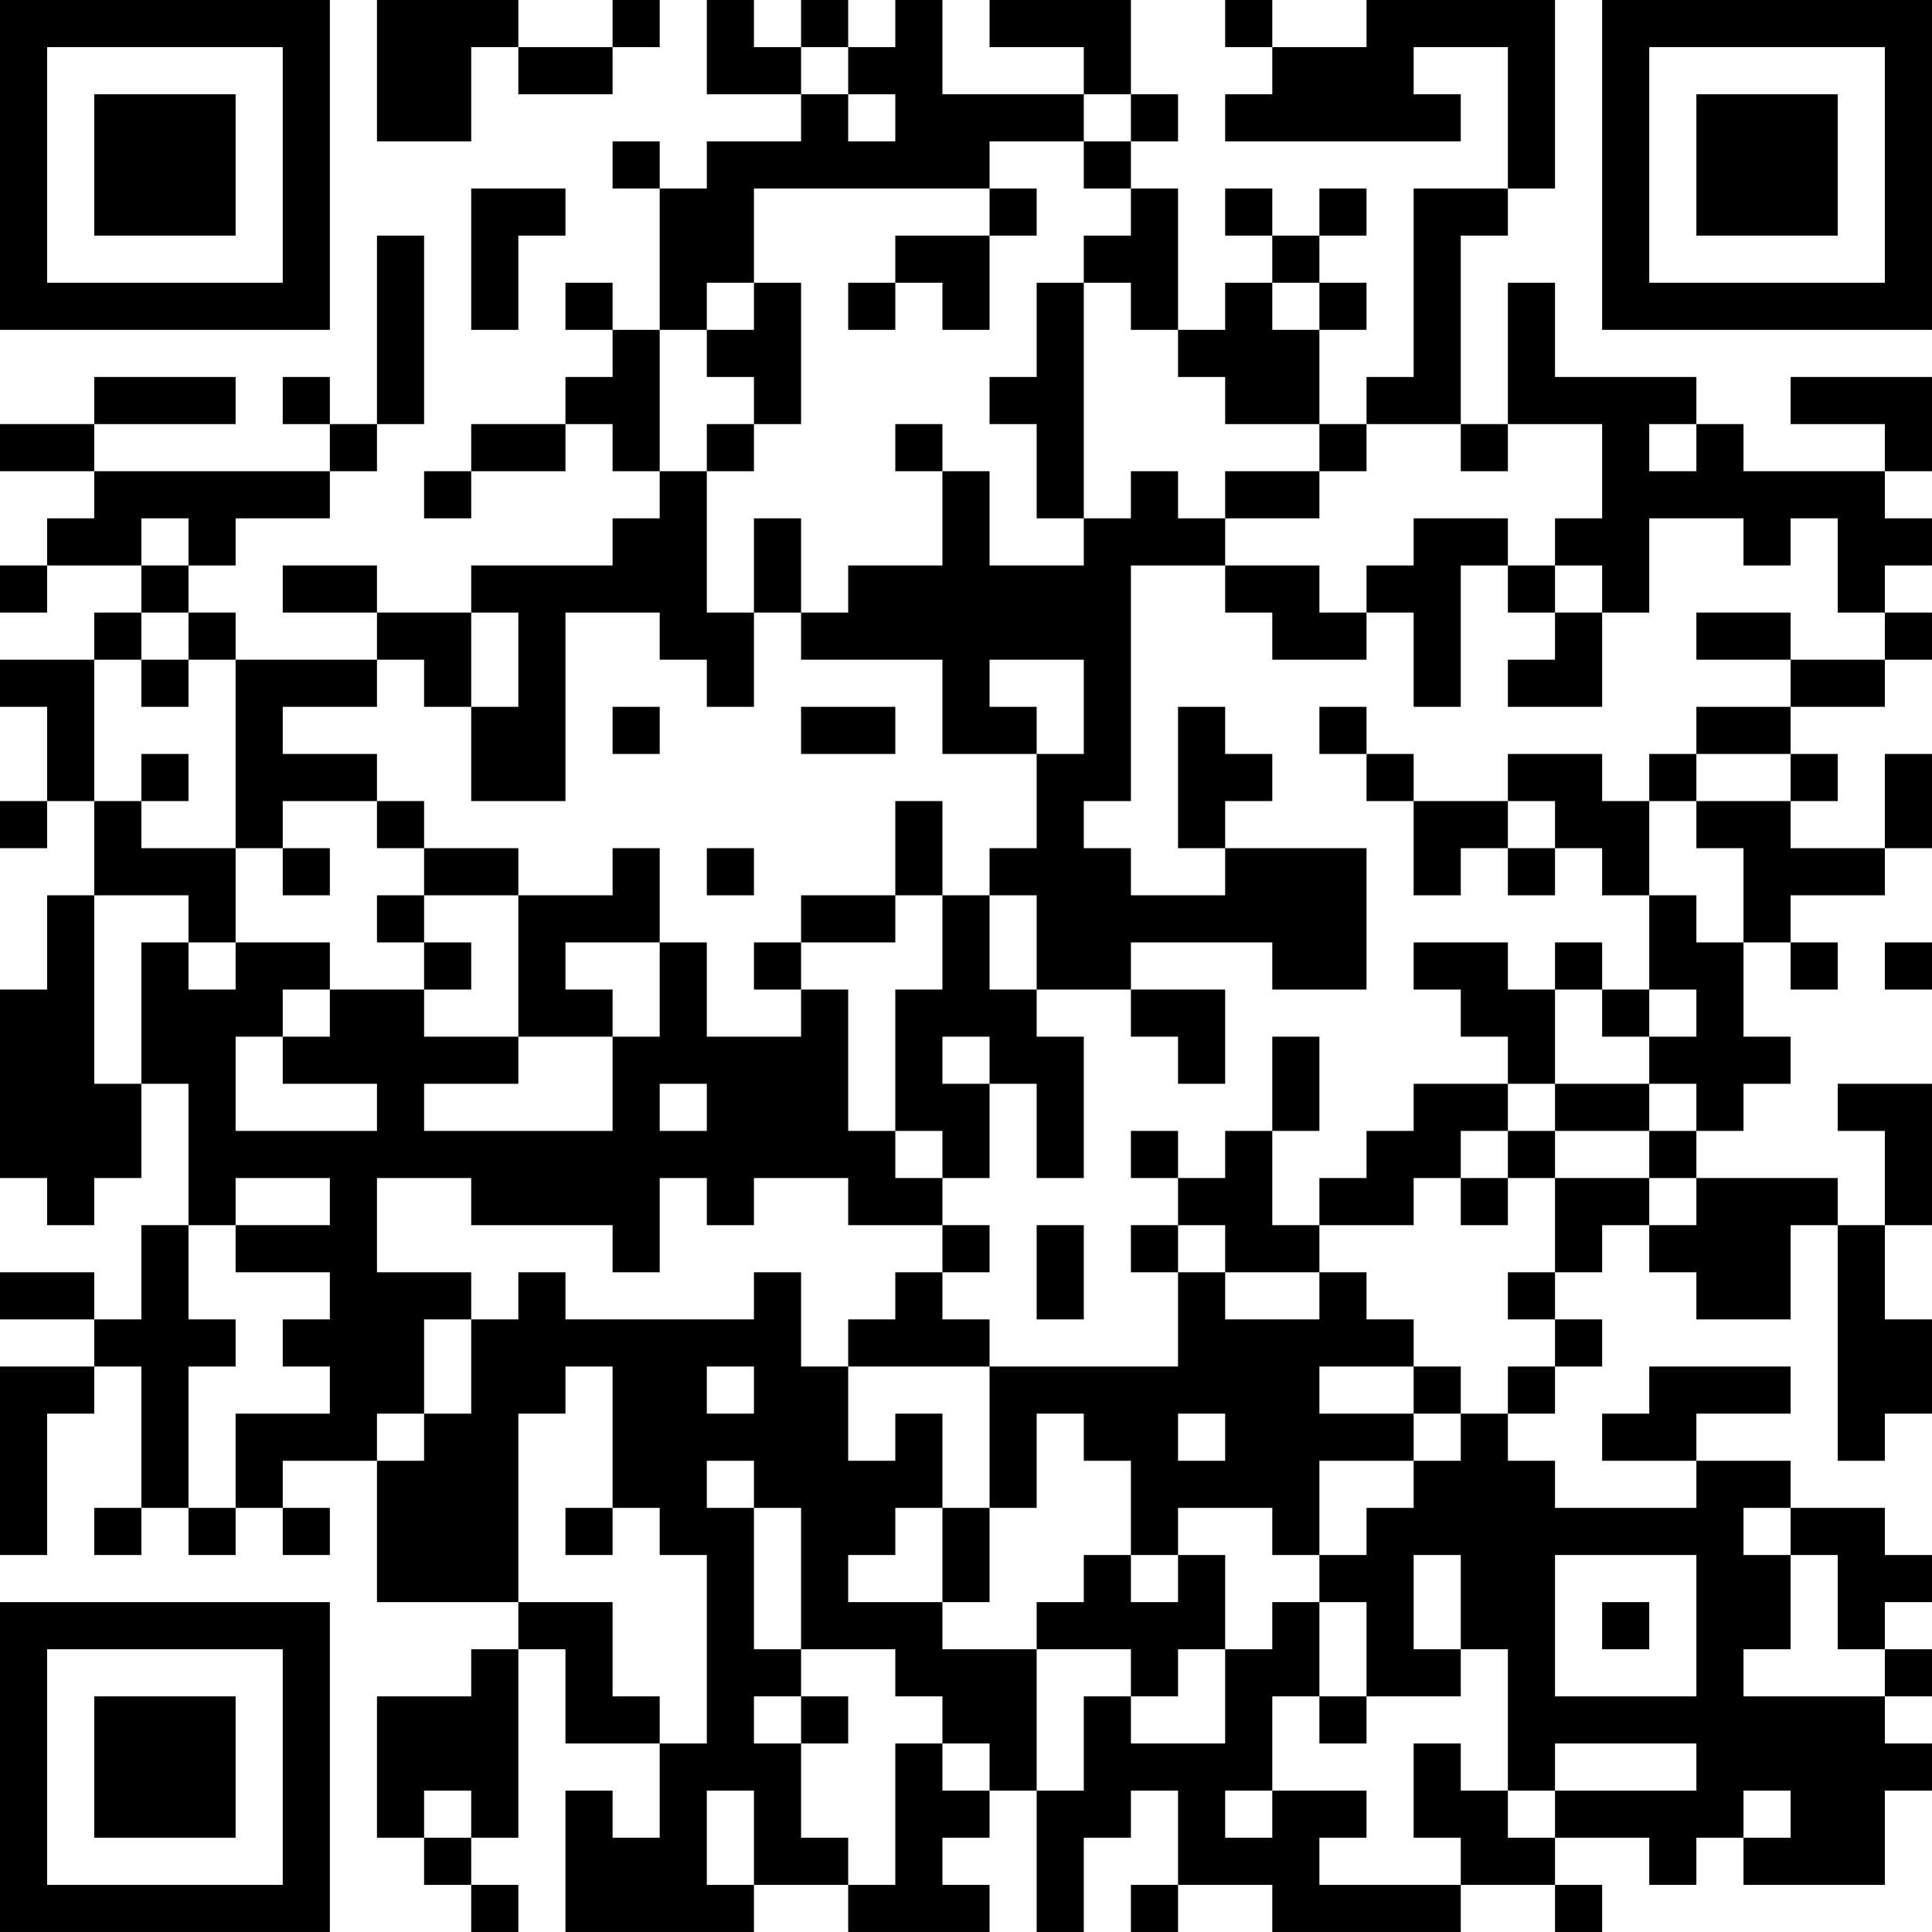 <?xml version="1.0" encoding="UTF-8"?>
<svg xmlns="http://www.w3.org/2000/svg" version="1.1" width="200" height="200" viewBox="0 0 200 200"><rect x="0" y="0" width="200" height="200" fill="#ffffff"/><g transform="scale(4.878)"><g transform="translate(0,0)"><path fill-rule="evenodd" d="M8 0L8 3L10 3L10 1L11 1L11 2L13 2L13 1L14 1L14 0L13 0L13 1L11 1L11 0ZM15 0L15 2L17 2L17 3L15 3L15 4L14 4L14 3L13 3L13 4L14 4L14 7L13 7L13 6L12 6L12 7L13 7L13 8L12 8L12 9L10 9L10 10L9 10L9 11L10 11L10 10L12 10L12 9L13 9L13 10L14 10L14 11L13 11L13 12L10 12L10 13L8 13L8 12L6 12L6 13L8 13L8 14L5 14L5 13L4 13L4 12L5 12L5 11L7 11L7 10L8 10L8 9L9 9L9 5L8 5L8 9L7 9L7 8L6 8L6 9L7 9L7 10L2 10L2 9L5 9L5 8L2 8L2 9L0 9L0 10L2 10L2 11L1 11L1 12L0 12L0 13L1 13L1 12L3 12L3 13L2 13L2 14L0 14L0 15L1 15L1 17L0 17L0 18L1 18L1 17L2 17L2 19L1 19L1 21L0 21L0 25L1 25L1 26L2 26L2 25L3 25L3 23L4 23L4 26L3 26L3 28L2 28L2 27L0 27L0 28L2 28L2 29L0 29L0 33L1 33L1 30L2 30L2 29L3 29L3 32L2 32L2 33L3 33L3 32L4 32L4 33L5 33L5 32L6 32L6 33L7 33L7 32L6 32L6 31L8 31L8 34L11 34L11 35L10 35L10 36L8 36L8 39L9 39L9 40L10 40L10 41L11 41L11 40L10 40L10 39L11 39L11 35L12 35L12 37L14 37L14 39L13 39L13 38L12 38L12 41L16 41L16 40L18 40L18 41L21 41L21 40L20 40L20 39L21 39L21 38L22 38L22 41L23 41L23 39L24 39L24 38L25 38L25 40L24 40L24 41L25 41L25 40L27 40L27 41L31 41L31 40L33 40L33 41L34 41L34 40L33 40L33 39L35 39L35 40L36 40L36 39L37 39L37 40L40 40L40 38L41 38L41 37L40 37L40 36L41 36L41 35L40 35L40 34L41 34L41 33L40 33L40 32L38 32L38 31L36 31L36 30L38 30L38 29L35 29L35 30L34 30L34 31L36 31L36 32L33 32L33 31L32 31L32 30L33 30L33 29L34 29L34 28L33 28L33 27L34 27L34 26L35 26L35 27L36 27L36 28L38 28L38 26L39 26L39 31L40 31L40 30L41 30L41 28L40 28L40 26L41 26L41 23L39 23L39 24L40 24L40 26L39 26L39 25L36 25L36 24L37 24L37 23L38 23L38 22L37 22L37 20L38 20L38 21L39 21L39 20L38 20L38 19L40 19L40 18L41 18L41 16L40 16L40 18L38 18L38 17L39 17L39 16L38 16L38 15L40 15L40 14L41 14L41 13L40 13L40 12L41 12L41 11L40 11L40 10L41 10L41 8L38 8L38 9L40 9L40 10L37 10L37 9L36 9L36 8L33 8L33 6L32 6L32 9L31 9L31 5L32 5L32 4L33 4L33 0L29 0L29 1L27 1L27 0L26 0L26 1L27 1L27 2L26 2L26 3L31 3L31 2L30 2L30 1L32 1L32 4L30 4L30 8L29 8L29 9L28 9L28 7L29 7L29 6L28 6L28 5L29 5L29 4L28 4L28 5L27 5L27 4L26 4L26 5L27 5L27 6L26 6L26 7L25 7L25 4L24 4L24 3L25 3L25 2L24 2L24 0L21 0L21 1L23 1L23 2L20 2L20 0L19 0L19 1L18 1L18 0L17 0L17 1L16 1L16 0ZM17 1L17 2L18 2L18 3L19 3L19 2L18 2L18 1ZM23 2L23 3L21 3L21 4L16 4L16 6L15 6L15 7L14 7L14 10L15 10L15 13L16 13L16 15L15 15L15 14L14 14L14 13L12 13L12 17L10 17L10 15L11 15L11 13L10 13L10 15L9 15L9 14L8 14L8 15L6 15L6 16L8 16L8 17L6 17L6 18L5 18L5 14L4 14L4 13L3 13L3 14L2 14L2 17L3 17L3 18L5 18L5 20L4 20L4 19L2 19L2 23L3 23L3 20L4 20L4 21L5 21L5 20L7 20L7 21L6 21L6 22L5 22L5 24L8 24L8 23L6 23L6 22L7 22L7 21L9 21L9 22L11 22L11 23L9 23L9 24L13 24L13 22L14 22L14 20L15 20L15 22L17 22L17 21L18 21L18 24L19 24L19 25L20 25L20 26L18 26L18 25L16 25L16 26L15 26L15 25L14 25L14 27L13 27L13 26L10 26L10 25L8 25L8 27L10 27L10 28L9 28L9 30L8 30L8 31L9 31L9 30L10 30L10 28L11 28L11 27L12 27L12 28L16 28L16 27L17 27L17 29L18 29L18 31L19 31L19 30L20 30L20 32L19 32L19 33L18 33L18 34L20 34L20 35L22 35L22 38L23 38L23 36L24 36L24 37L26 37L26 35L27 35L27 34L28 34L28 36L27 36L27 38L26 38L26 39L27 39L27 38L29 38L29 39L28 39L28 40L31 40L31 39L30 39L30 37L31 37L31 38L32 38L32 39L33 39L33 38L36 38L36 37L33 37L33 38L32 38L32 35L31 35L31 33L30 33L30 35L31 35L31 36L29 36L29 34L28 34L28 33L29 33L29 32L30 32L30 31L31 31L31 30L32 30L32 29L33 29L33 28L32 28L32 27L33 27L33 25L35 25L35 26L36 26L36 25L35 25L35 24L36 24L36 23L35 23L35 22L36 22L36 21L35 21L35 19L36 19L36 20L37 20L37 18L36 18L36 17L38 17L38 16L36 16L36 15L38 15L38 14L40 14L40 13L39 13L39 11L38 11L38 12L37 12L37 11L35 11L35 13L34 13L34 12L33 12L33 11L34 11L34 9L32 9L32 10L31 10L31 9L29 9L29 10L28 10L28 9L26 9L26 8L25 8L25 7L24 7L24 6L23 6L23 5L24 5L24 4L23 4L23 3L24 3L24 2ZM10 4L10 7L11 7L11 5L12 5L12 4ZM21 4L21 5L19 5L19 6L18 6L18 7L19 7L19 6L20 6L20 7L21 7L21 5L22 5L22 4ZM16 6L16 7L15 7L15 8L16 8L16 9L15 9L15 10L16 10L16 9L17 9L17 6ZM22 6L22 8L21 8L21 9L22 9L22 11L23 11L23 12L21 12L21 10L20 10L20 9L19 9L19 10L20 10L20 12L18 12L18 13L17 13L17 11L16 11L16 13L17 13L17 14L20 14L20 16L22 16L22 18L21 18L21 19L20 19L20 17L19 17L19 19L17 19L17 20L16 20L16 21L17 21L17 20L19 20L19 19L20 19L20 21L19 21L19 24L20 24L20 25L21 25L21 23L22 23L22 25L23 25L23 22L22 22L22 21L24 21L24 22L25 22L25 23L26 23L26 21L24 21L24 20L27 20L27 21L29 21L29 18L26 18L26 17L27 17L27 16L26 16L26 15L25 15L25 18L26 18L26 19L24 19L24 18L23 18L23 17L24 17L24 12L26 12L26 13L27 13L27 14L29 14L29 13L30 13L30 15L31 15L31 12L32 12L32 13L33 13L33 14L32 14L32 15L34 15L34 13L33 13L33 12L32 12L32 11L30 11L30 12L29 12L29 13L28 13L28 12L26 12L26 11L28 11L28 10L26 10L26 11L25 11L25 10L24 10L24 11L23 11L23 6ZM27 6L27 7L28 7L28 6ZM35 9L35 10L36 10L36 9ZM3 11L3 12L4 12L4 11ZM36 13L36 14L38 14L38 13ZM3 14L3 15L4 15L4 14ZM21 14L21 15L22 15L22 16L23 16L23 14ZM13 15L13 16L14 16L14 15ZM17 15L17 16L19 16L19 15ZM28 15L28 16L29 16L29 17L30 17L30 19L31 19L31 18L32 18L32 19L33 19L33 18L34 18L34 19L35 19L35 17L36 17L36 16L35 16L35 17L34 17L34 16L32 16L32 17L30 17L30 16L29 16L29 15ZM3 16L3 17L4 17L4 16ZM8 17L8 18L9 18L9 19L8 19L8 20L9 20L9 21L10 21L10 20L9 20L9 19L11 19L11 22L13 22L13 21L12 21L12 20L14 20L14 18L13 18L13 19L11 19L11 18L9 18L9 17ZM32 17L32 18L33 18L33 17ZM6 18L6 19L7 19L7 18ZM15 18L15 19L16 19L16 18ZM21 19L21 21L22 21L22 19ZM30 20L30 21L31 21L31 22L32 22L32 23L30 23L30 24L29 24L29 25L28 25L28 26L27 26L27 24L28 24L28 22L27 22L27 24L26 24L26 25L25 25L25 24L24 24L24 25L25 25L25 26L24 26L24 27L25 27L25 29L21 29L21 28L20 28L20 27L21 27L21 26L20 26L20 27L19 27L19 28L18 28L18 29L21 29L21 32L20 32L20 34L21 34L21 32L22 32L22 30L23 30L23 31L24 31L24 33L23 33L23 34L22 34L22 35L24 35L24 36L25 36L25 35L26 35L26 33L25 33L25 32L27 32L27 33L28 33L28 31L30 31L30 30L31 30L31 29L30 29L30 28L29 28L29 27L28 27L28 26L30 26L30 25L31 25L31 26L32 26L32 25L33 25L33 24L35 24L35 23L33 23L33 21L34 21L34 22L35 22L35 21L34 21L34 20L33 20L33 21L32 21L32 20ZM40 20L40 21L41 21L41 20ZM20 22L20 23L21 23L21 22ZM14 23L14 24L15 24L15 23ZM32 23L32 24L31 24L31 25L32 25L32 24L33 24L33 23ZM5 25L5 26L4 26L4 28L5 28L5 29L4 29L4 32L5 32L5 30L7 30L7 29L6 29L6 28L7 28L7 27L5 27L5 26L7 26L7 25ZM22 26L22 28L23 28L23 26ZM25 26L25 27L26 27L26 28L28 28L28 27L26 27L26 26ZM12 29L12 30L11 30L11 34L13 34L13 36L14 36L14 37L15 37L15 33L14 33L14 32L13 32L13 29ZM15 29L15 30L16 30L16 29ZM28 29L28 30L30 30L30 29ZM25 30L25 31L26 31L26 30ZM15 31L15 32L16 32L16 35L17 35L17 36L16 36L16 37L17 37L17 39L18 39L18 40L19 40L19 37L20 37L20 38L21 38L21 37L20 37L20 36L19 36L19 35L17 35L17 32L16 32L16 31ZM12 32L12 33L13 33L13 32ZM37 32L37 33L38 33L38 35L37 35L37 36L40 36L40 35L39 35L39 33L38 33L38 32ZM24 33L24 34L25 34L25 33ZM33 33L33 36L36 36L36 33ZM34 34L34 35L35 35L35 34ZM17 36L17 37L18 37L18 36ZM28 36L28 37L29 37L29 36ZM9 38L9 39L10 39L10 38ZM15 38L15 40L16 40L16 38ZM37 38L37 39L38 39L38 38ZM0 0L0 7L7 7L7 0ZM1 1L1 6L6 6L6 1ZM2 2L2 5L5 5L5 2ZM34 0L34 7L41 7L41 0ZM35 1L35 6L40 6L40 1ZM36 2L36 5L39 5L39 2ZM0 34L0 41L7 41L7 34ZM1 35L1 40L6 40L6 35ZM2 36L2 39L5 39L5 36Z" fill="#000000"/></g></g></svg>
